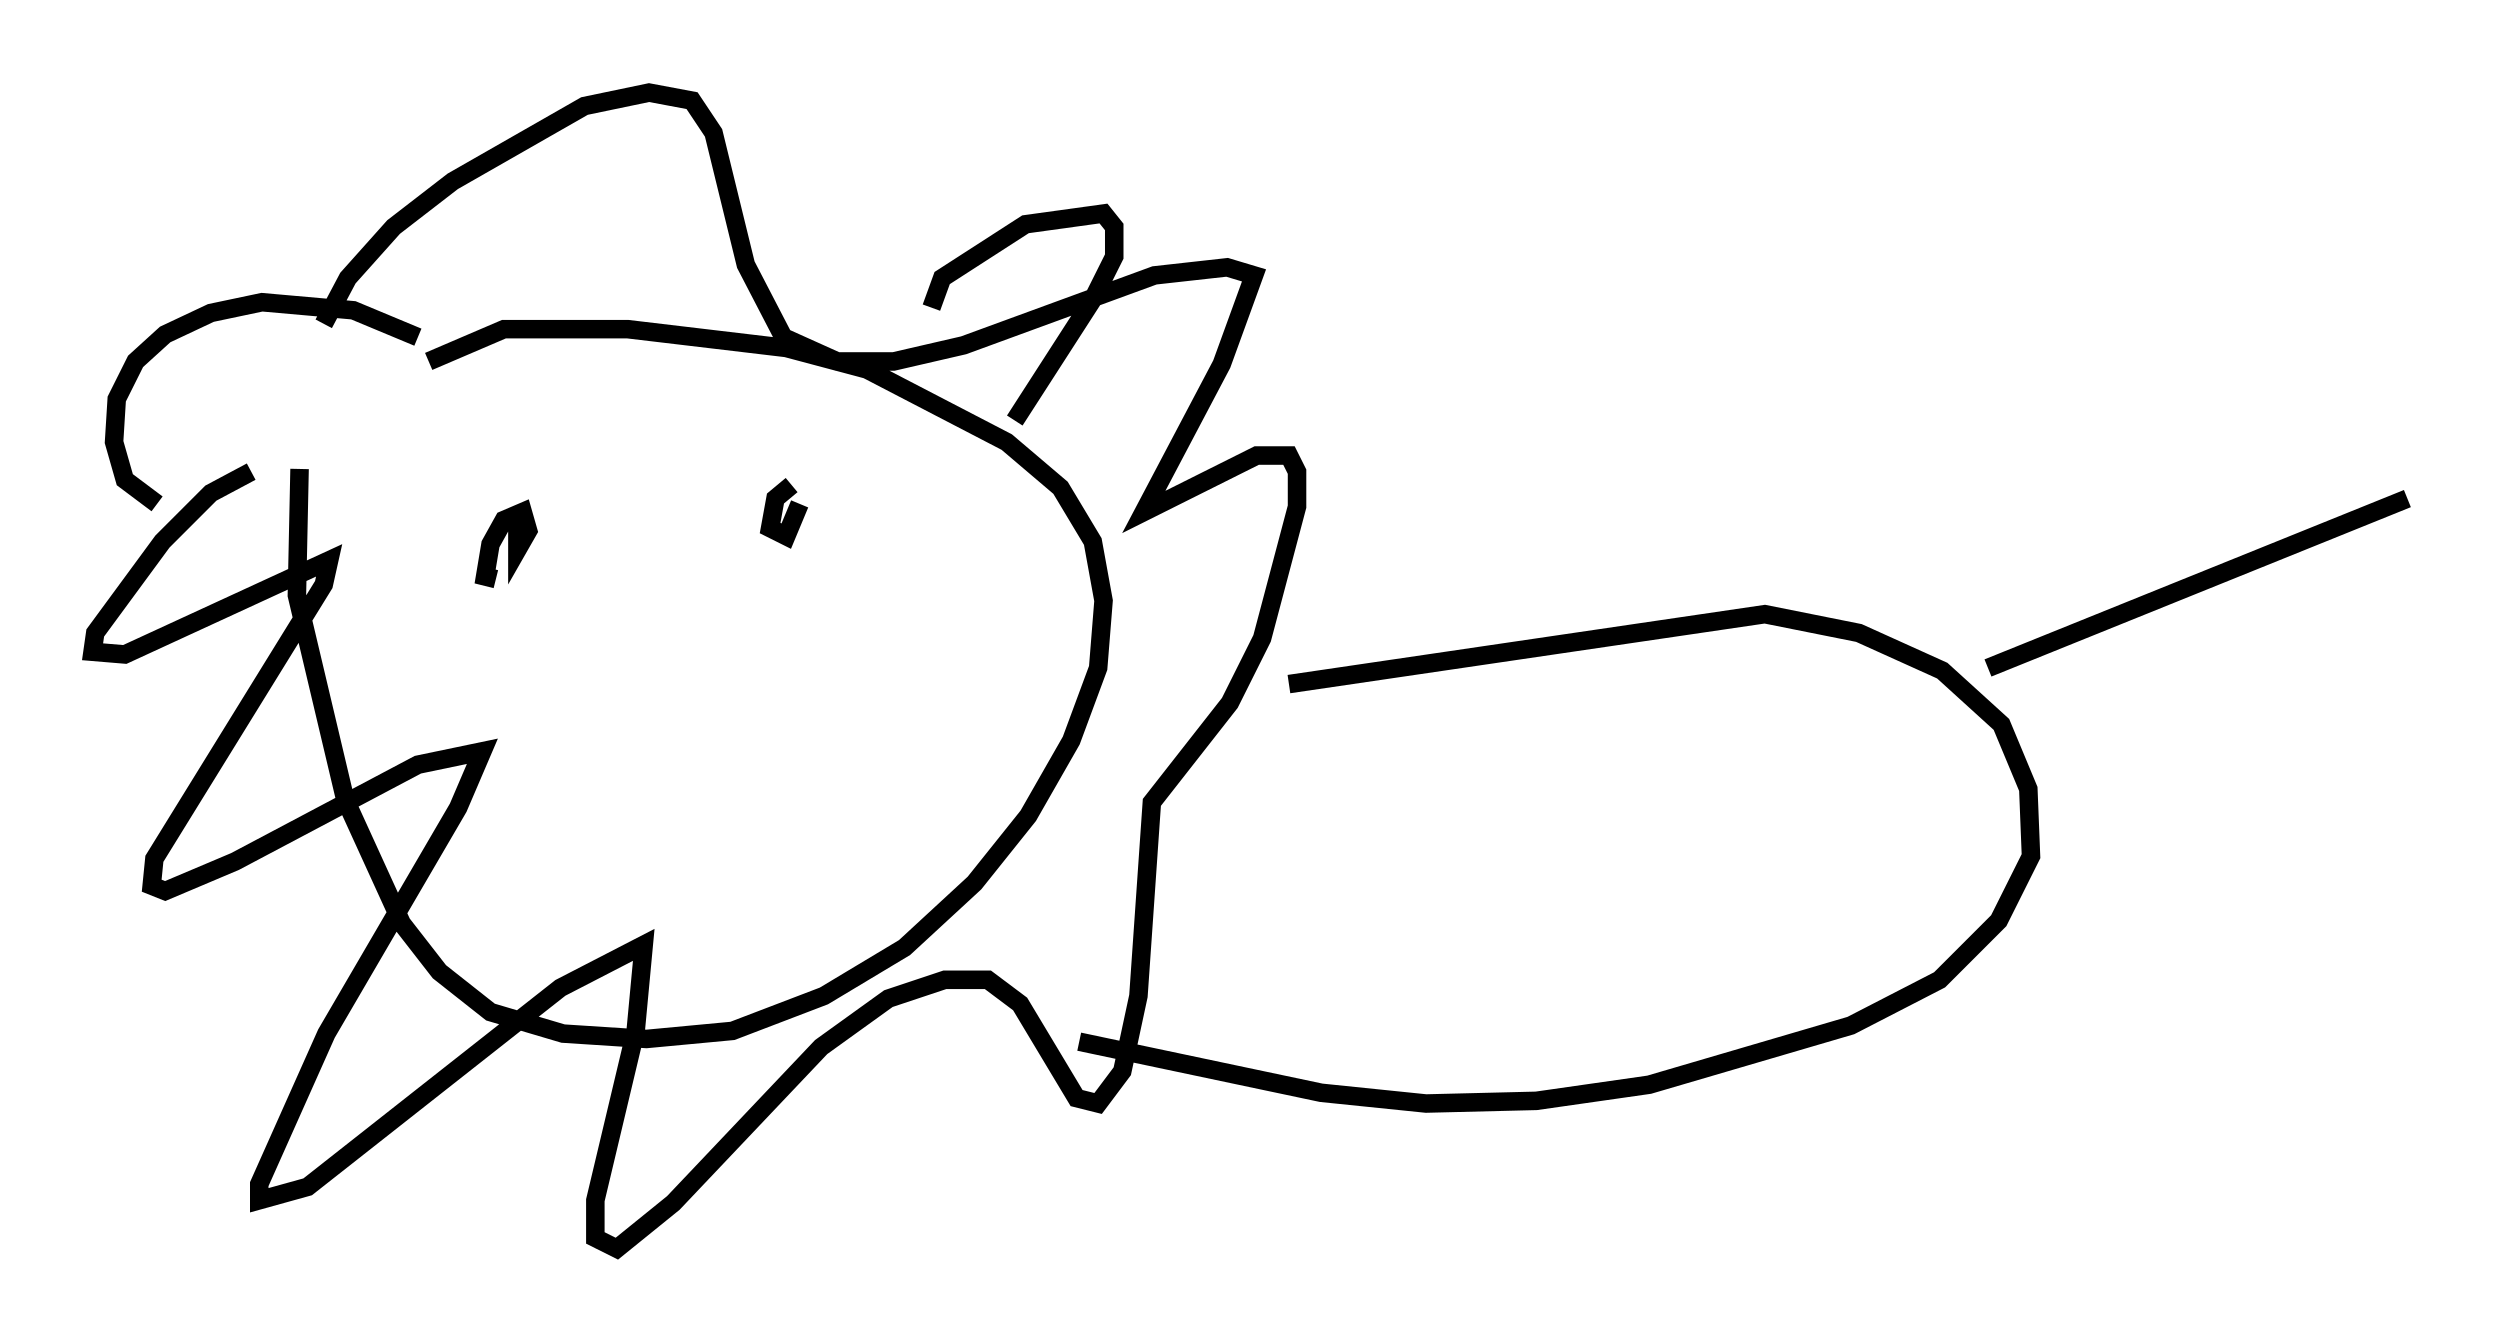 <?xml version="1.0" encoding="utf-8" ?>
<svg baseProfile="full" height="72.458" version="1.1" width="135.061" xmlns="http://www.w3.org/2000/svg" xmlns:ev="http://www.w3.org/2001/xml-events" xmlns:xlink="http://www.w3.org/1999/xlink"><defs /><rect fill="white" height="72.458" width="135.061" x="0" y="0" /><path d="M17.346, 21.413 m-1.162, 3.922 l-0.145, 6.827 2.615, 11.039 l3.05, 6.682 2.034, 2.615 l2.76, 2.179 3.922, 1.162 l4.503, 0.291 4.648, -0.436 l4.939, -1.888 4.358, -2.615 l3.777, -3.486 2.905, -3.631 l2.324, -4.067 1.453, -3.922 l0.291, -3.631 -0.581, -3.196 l-1.743, -2.905 -2.905, -2.469 l-7.553, -3.922 -4.358, -1.162 l-8.57, -1.017 -6.682, 0.0 l-4.067, 1.743 m4.793, 8.279 l0.0, 1.888 0.581, -1.017 l-0.291, -1.017 -1.017, 0.436 l-0.726, 1.307 -0.291, 1.743 l0.581, 0.145 m15.978, -5.084 l-0.872, 0.726 -0.291, 1.598 l0.872, 0.436 0.726, -1.743 m7.117, -10.603 l0.581, -1.598 4.503, -2.905 l4.212, -0.581 0.581, 0.726 l0.0, 1.598 -1.162, 2.324 l-4.212, 6.536 m-32.246, -4.503 l-3.486, -1.453 -4.939, -0.436 l-2.76, 0.581 -2.469, 1.162 l-1.598, 1.453 -1.017, 2.034 l-0.145, 2.324 0.581, 2.034 l1.743, 1.307 m5.084, -1.743 l-2.179, 1.162 -2.615, 2.615 l-3.631, 4.939 -0.145, 1.017 l1.743, 0.145 11.039, -5.084 l-0.291, 1.307 -9.151, 14.816 l-0.145, 1.453 0.726, 0.291 l3.777, -1.598 9.877, -5.229 l3.486, -0.726 -1.307, 3.05 l-7.117, 12.201 -3.631, 8.134 l0.0, 0.872 2.615, -0.726 l13.654, -10.749 4.503, -2.324 l-0.436, 4.648 -2.179, 9.151 l0.0, 2.034 1.162, 0.581 l3.05, -2.469 7.989, -8.425 l3.631, -2.615 3.05, -1.017 l2.324, 0.0 1.743, 1.307 l3.05, 5.084 1.162, 0.291 l1.307, -1.743 0.872, -4.067 l0.726, -10.458 4.212, -5.374 l1.743, -3.486 1.888, -7.117 l0.0, -1.888 -0.436, -0.872 l-1.743, 0.0 -6.101, 3.05 l4.212, -7.989 1.743, -4.793 l-1.453, -0.436 -3.922, 0.436 l-10.313, 3.777 -3.777, 0.872 l-3.05, 0.0 -2.905, -1.307 l-2.034, -3.922 -1.743, -7.117 l-1.162, -1.743 -2.324, -0.436 l-3.486, 0.726 -7.117, 4.067 l-3.196, 2.469 -2.469, 2.76 l-1.307, 2.469 m52.145, 19.464 l25.709, -3.777 5.084, 1.017 l4.503, 2.034 3.196, 2.905 l1.453, 3.486 0.145, 3.631 l-1.743, 3.486 -3.196, 3.196 l-4.793, 2.469 -10.894, 3.196 l-6.101, 0.872 -5.955, 0.145 l-5.665, -0.581 -13.073, -2.76 m49.095, -20.19 l22.659, -9.151 " fill="none" stroke="black" stroke-width="1" /></svg>